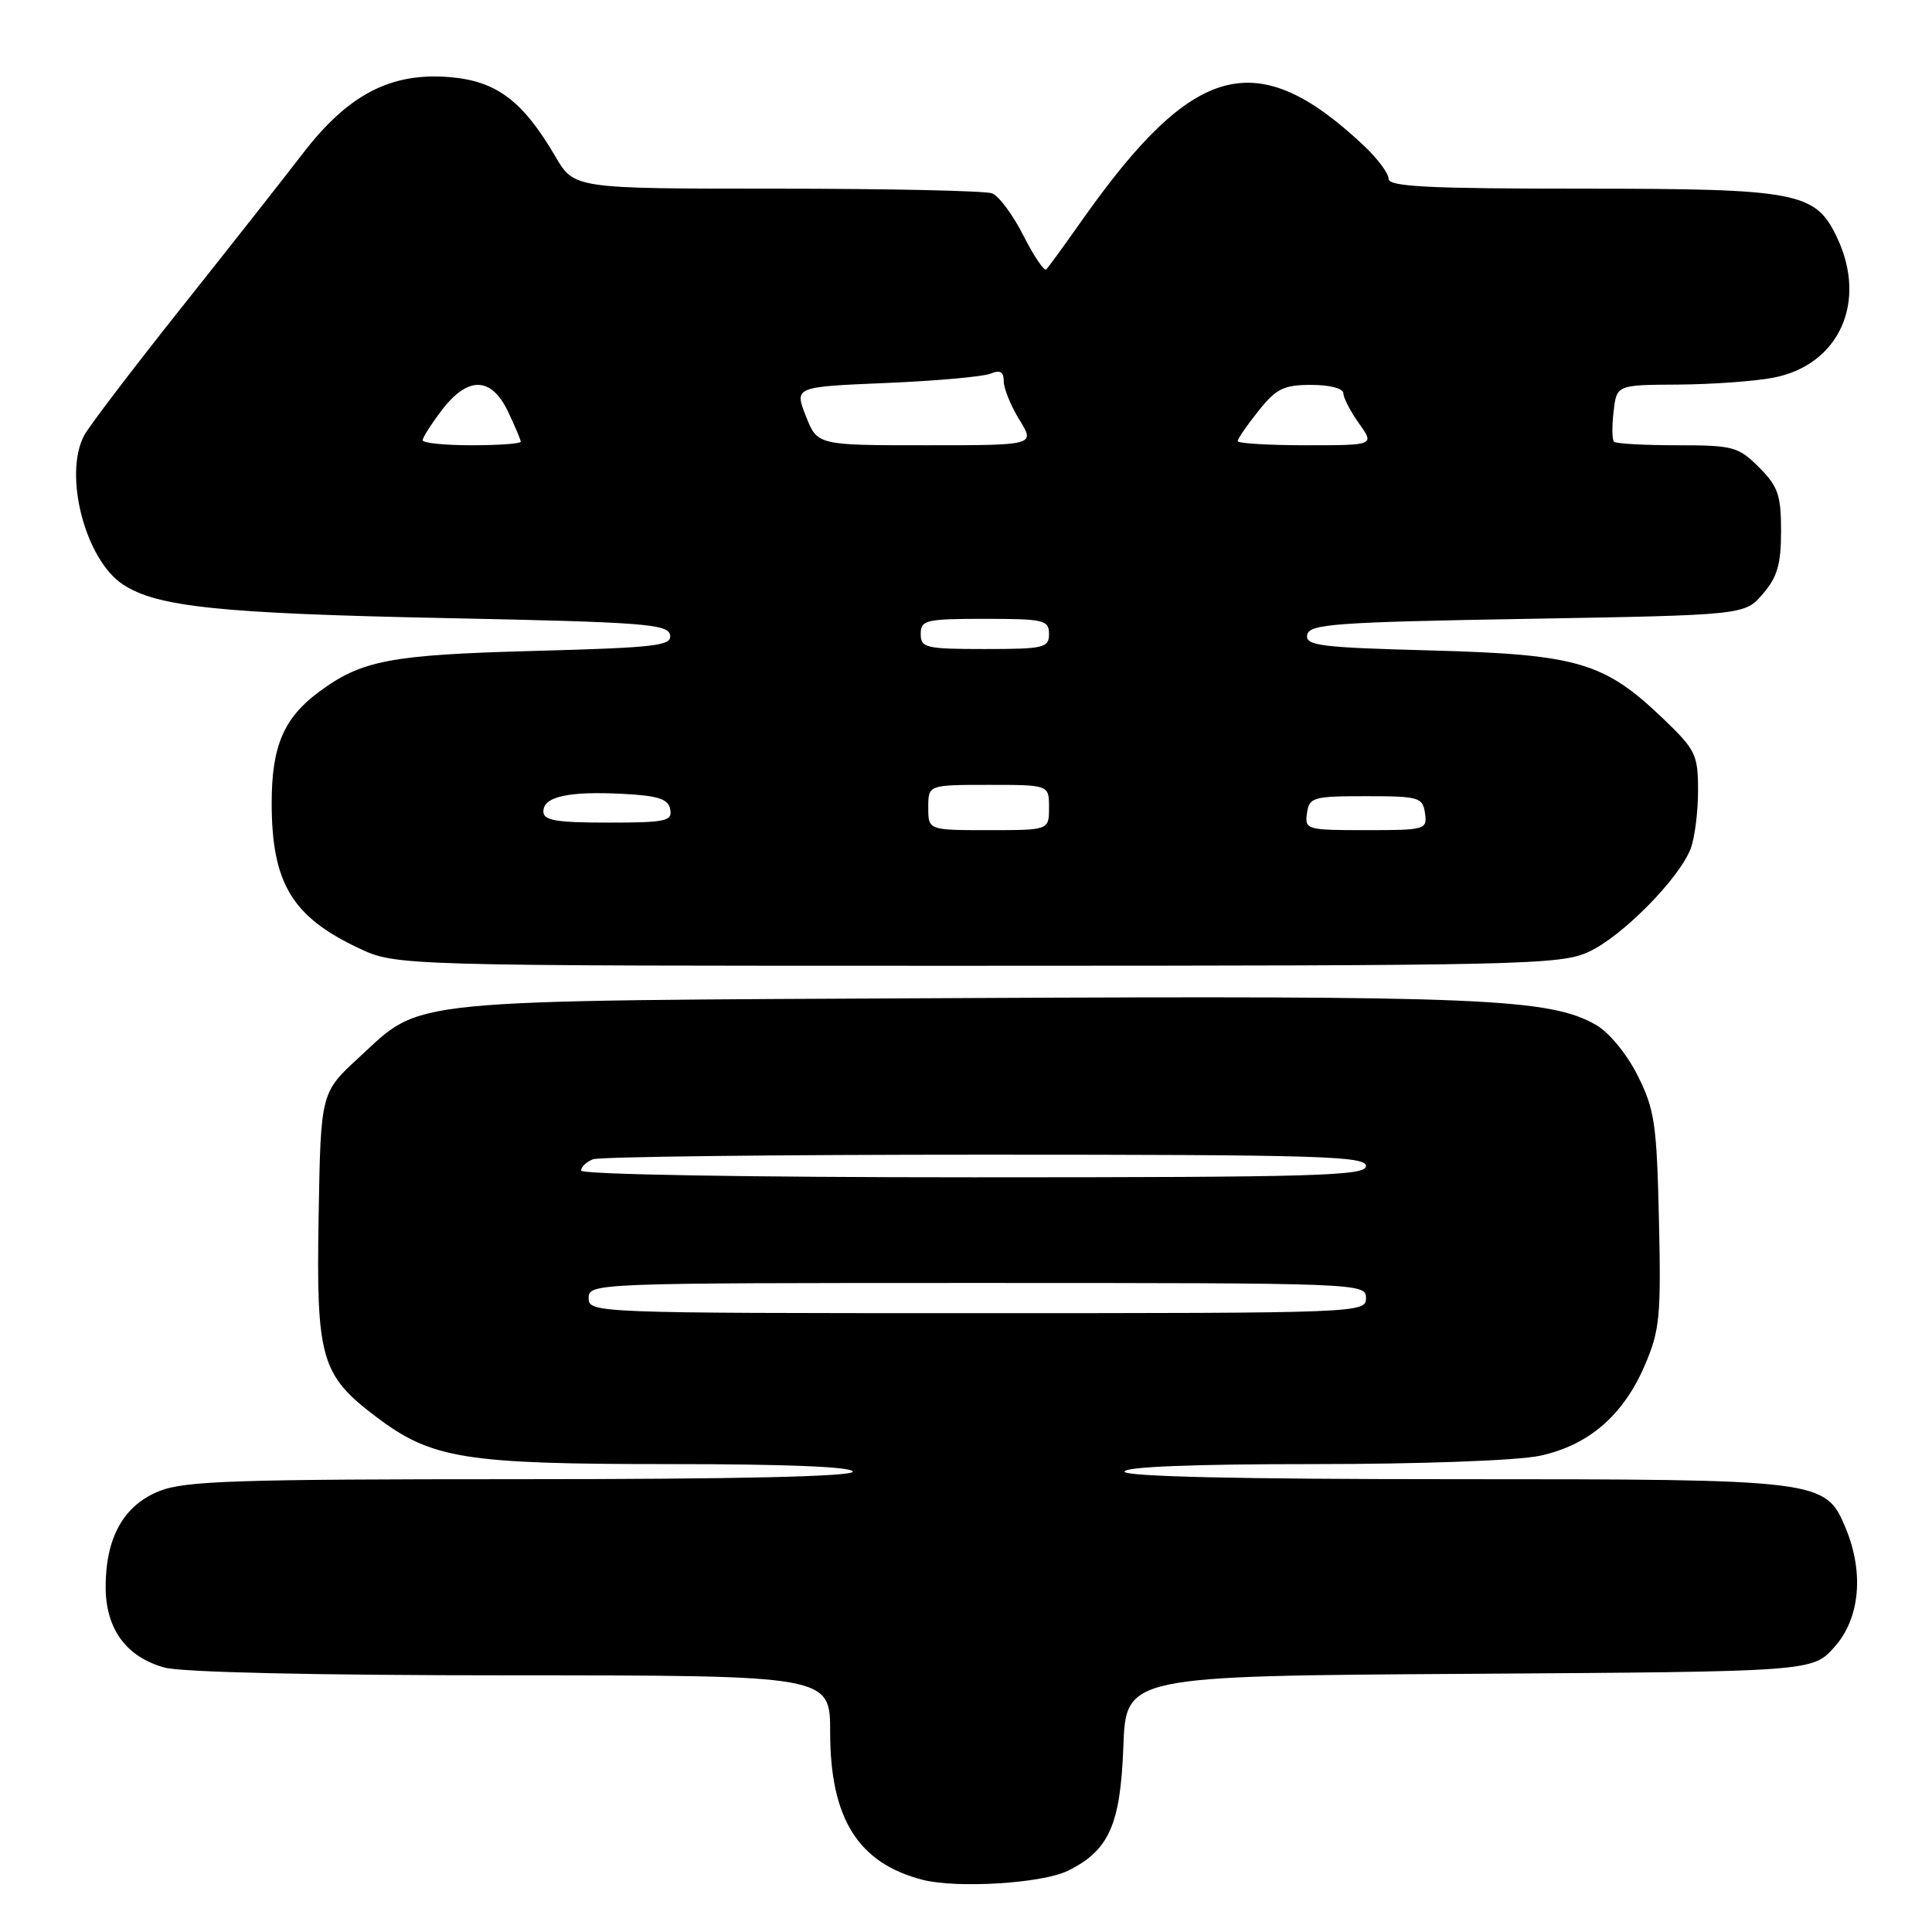 <?xml version="1.0" encoding="UTF-8" standalone="no"?>
<!DOCTYPE svg PUBLIC "-//W3C//DTD SVG 1.1//EN" "http://www.w3.org/Graphics/SVG/1.1/DTD/svg11.dtd" >
<svg xmlns="http://www.w3.org/2000/svg" xmlns:xlink="http://www.w3.org/1999/xlink" version="1.1" viewBox="0 0 256 256">
 <g >
 <path fill="currentColor"
d=" M 141.47 247.90 C 146.94 245.22 148.46 241.82 148.85 231.47 C 149.19 222.08 149.19 222.08 194.68 221.79 C 240.17 221.50 240.17 221.50 243.08 218.23 C 246.46 214.45 247.02 208.37 244.54 202.43 C 241.88 196.07 241.31 196.00 192.53 196.00 C 164.18 196.00 149.00 195.65 149.00 195.00 C 149.00 194.36 157.98 194.00 173.95 194.00 C 188.32 194.00 201.08 193.53 204.03 192.90 C 210.50 191.51 215.08 187.57 217.95 180.90 C 219.93 176.29 220.11 174.42 219.82 161.65 C 219.53 148.92 219.25 147.00 217.00 142.52 C 215.57 139.66 213.21 136.80 211.49 135.81 C 205.32 132.29 196.38 131.91 127.49 132.25 C 52.35 132.62 56.13 132.25 47.58 140.11 C 42.50 144.78 42.50 144.78 42.22 161.14 C 41.89 179.99 42.52 182.19 49.79 187.70 C 57.20 193.31 61.48 194.00 88.68 194.00 C 104.23 194.00 113.00 194.36 113.00 195.00 C 113.00 195.65 97.67 196.00 69.02 196.00 C 31.30 196.00 24.48 196.22 21.10 197.58 C 16.39 199.46 14.00 203.73 14.00 210.27 C 14.00 215.83 16.71 219.55 21.80 220.96 C 24.06 221.59 41.88 221.99 67.75 221.99 C 110.00 222.00 110.00 222.00 110.00 229.54 C 110.00 240.98 113.72 246.90 122.28 249.09 C 126.83 250.25 138.08 249.56 141.47 247.90 Z  M 210.50 126.13 C 214.92 124.11 222.51 116.42 224.03 112.43 C 224.56 111.02 225.00 107.57 225.00 104.76 C 225.00 99.99 224.69 99.36 220.36 95.21 C 212.57 87.75 209.07 86.72 189.70 86.19 C 174.90 85.80 172.94 85.55 173.21 84.12 C 173.49 82.69 176.82 82.44 202.35 82.00 C 231.18 81.50 231.18 81.50 233.59 78.69 C 235.51 76.46 236.00 74.76 236.00 70.37 C 236.00 65.60 235.60 64.45 233.08 61.92 C 230.34 59.19 229.65 59.00 222.24 59.00 C 217.89 59.00 214.12 58.79 213.86 58.53 C 213.61 58.27 213.58 56.47 213.81 54.53 C 214.22 51.00 214.22 51.00 222.36 50.96 C 226.84 50.93 232.51 50.52 234.97 50.05 C 243.69 48.37 247.48 40.03 243.42 31.48 C 240.56 25.44 238.26 25.00 209.60 25.00 C 189.22 25.00 184.00 24.73 184.00 23.70 C 184.00 22.98 182.54 21.02 180.75 19.33 C 166.54 5.95 158.18 8.17 143.32 29.26 C 141.02 32.53 138.91 35.42 138.64 35.70 C 138.36 35.97 137.00 33.96 135.61 31.22 C 134.23 28.49 132.36 25.97 131.46 25.62 C 130.57 25.28 117.74 25.00 102.96 25.00 C 76.08 25.00 76.08 25.00 73.58 20.72 C 69.25 13.33 65.78 10.73 59.58 10.22 C 51.80 9.57 46.14 12.51 40.14 20.32 C 37.59 23.64 30.29 32.91 23.91 40.93 C 17.54 48.94 11.81 56.48 11.16 57.68 C 8.37 62.92 11.30 74.18 16.31 77.46 C 20.81 80.42 29.20 81.29 58.99 81.90 C 85.13 82.43 88.51 82.68 88.79 84.13 C 89.06 85.57 87.00 85.81 70.80 86.25 C 51.66 86.77 47.92 87.48 42.25 91.69 C 37.59 95.15 36.00 98.89 36.00 106.39 C 36.00 116.98 38.68 121.46 47.50 125.62 C 52.50 127.98 52.50 127.98 129.50 127.97 C 201.93 127.96 206.74 127.85 210.50 126.13 Z  M 78.00 172.00 C 78.00 170.03 78.67 170.00 129.50 170.00 C 180.33 170.00 181.00 170.03 181.00 172.00 C 181.00 173.97 180.33 174.00 129.50 174.00 C 78.67 174.00 78.00 173.97 78.00 172.00 Z  M 77.00 155.11 C 77.00 154.62 77.71 153.94 78.58 153.61 C 79.45 153.27 102.85 153.00 130.58 153.00 C 174.73 153.00 181.00 153.19 181.00 154.50 C 181.00 155.81 174.56 156.00 129.00 156.00 C 99.15 156.00 77.00 155.62 77.00 155.11 Z  M 123.00 107.00 C 123.00 104.00 123.00 104.00 131.00 104.00 C 139.00 104.00 139.00 104.00 139.00 107.00 C 139.00 110.00 139.00 110.00 131.00 110.00 C 123.00 110.00 123.00 110.00 123.00 107.00 Z  M 173.18 107.75 C 173.48 105.65 173.98 105.50 181.00 105.50 C 188.02 105.50 188.52 105.65 188.82 107.75 C 189.13 109.93 188.87 110.00 181.00 110.00 C 173.13 110.00 172.87 109.93 173.18 107.75 Z  M 72.00 107.52 C 72.00 105.55 75.30 104.82 82.53 105.19 C 87.26 105.44 88.55 105.86 88.81 107.25 C 89.11 108.81 88.20 109.00 80.57 109.00 C 73.67 109.00 72.00 108.71 72.00 107.52 Z  M 122.00 84.00 C 122.00 82.16 122.67 82.00 130.50 82.00 C 138.33 82.00 139.00 82.16 139.00 84.00 C 139.00 85.84 138.33 86.00 130.50 86.00 C 122.67 86.00 122.00 85.84 122.00 84.00 Z  M 56.00 58.34 C 56.00 57.98 57.15 56.18 58.55 54.34 C 62.00 49.82 65.10 49.89 67.31 54.53 C 68.24 56.48 69.00 58.28 69.00 58.53 C 69.00 58.79 66.08 59.00 62.50 59.00 C 58.92 59.00 56.00 58.70 56.00 58.34 Z  M 106.78 55.13 C 105.26 51.26 105.26 51.26 117.38 50.75 C 124.05 50.47 130.29 49.91 131.25 49.51 C 132.52 48.98 133.00 49.26 133.00 50.52 C 133.00 51.48 133.94 53.78 135.08 55.63 C 137.16 59.00 137.16 59.00 122.73 59.00 C 108.30 59.00 108.30 59.00 106.78 55.13 Z  M 164.00 58.45 C 164.00 58.14 165.24 56.34 166.75 54.45 C 169.11 51.49 170.10 51.00 173.75 51.00 C 176.16 51.00 178.00 51.47 178.00 52.10 C 178.00 52.70 178.93 54.50 180.07 56.10 C 182.14 59.00 182.14 59.00 173.07 59.00 C 168.08 59.00 164.00 58.75 164.00 58.45 Z "/>
</g>
</svg>